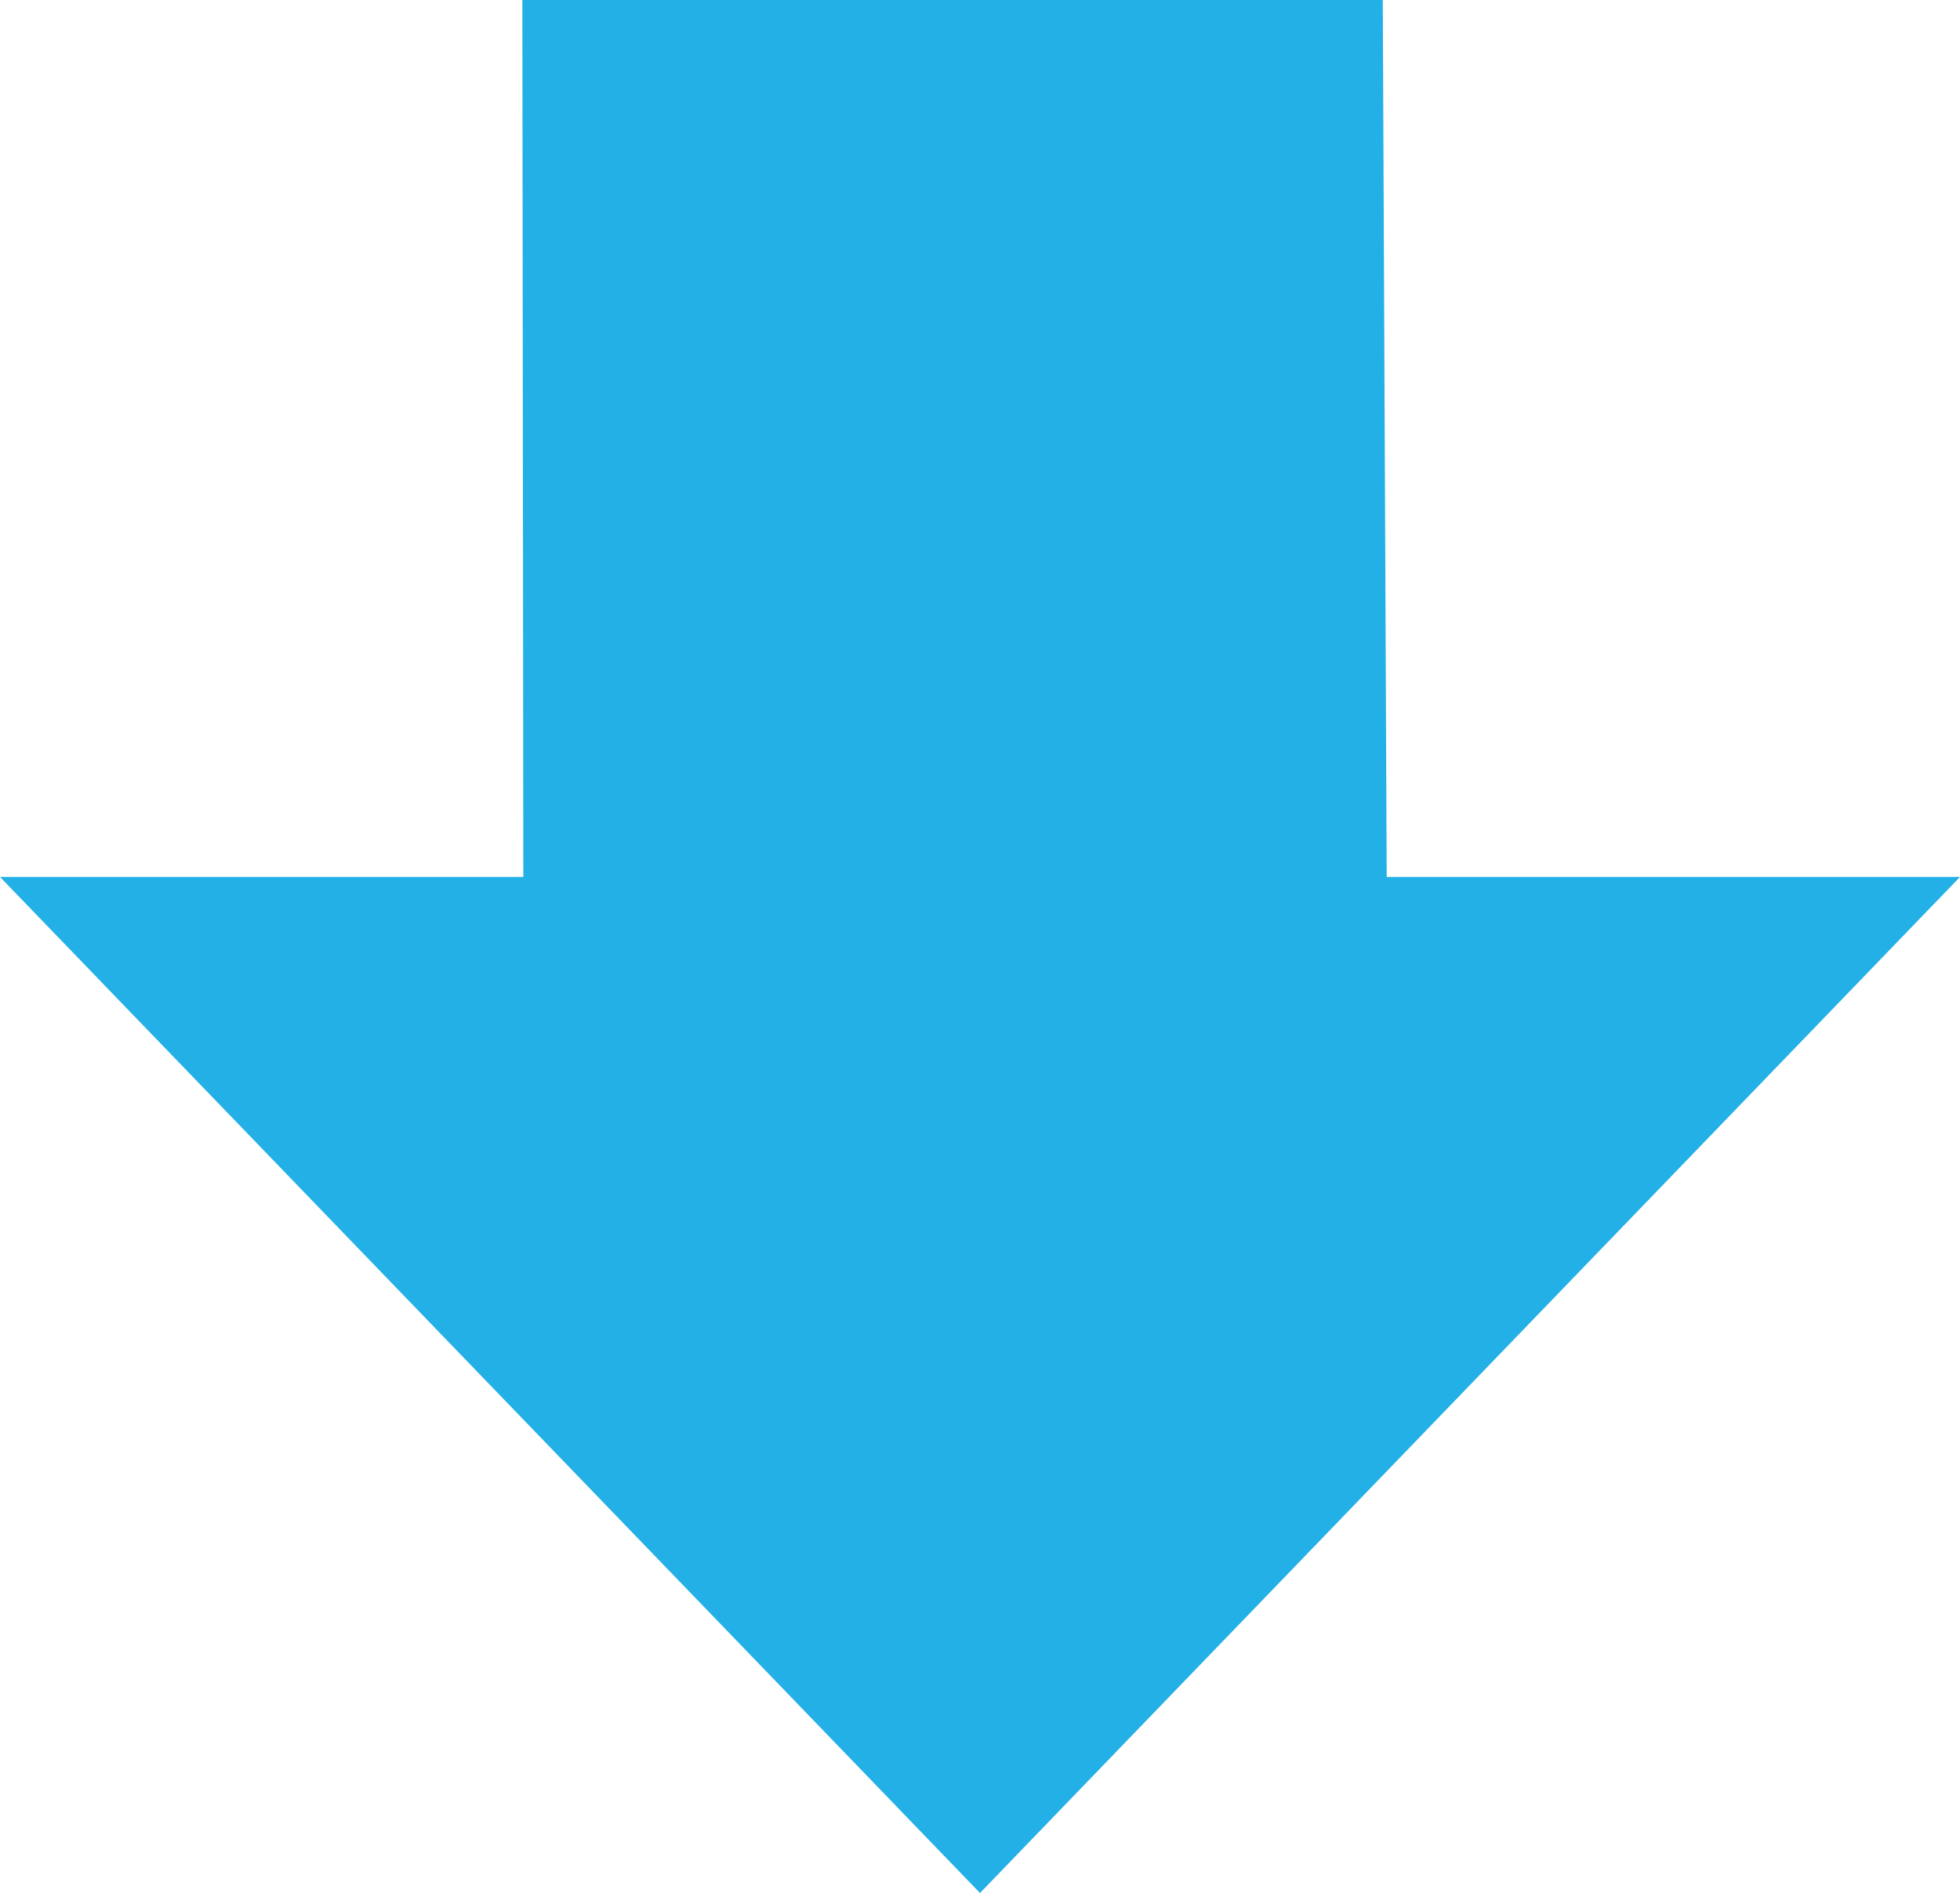 <?xml version="1.0" encoding="utf-8"?>
<!-- Generator: Adobe Illustrator 18.1.0, SVG Export Plug-In . SVG Version: 6.00 Build 0)  -->
<svg version="1.1" id="Layer_1" xmlns="http://www.w3.org/2000/svg" xmlns:xlink="http://www.w3.org/1999/xlink" x="0px" y="0px"
	 width="200px" height="193.2px" viewBox="0 3.4 200 193.2" enable-background="new 0 3.4 200 193.2" xml:space="preserve">
<g id="arrow">
	<path fill="#23B0E6" d="M100,196.6L200,92.9h-58.5l-0.4-89.5H53.3c0,0,0.1,79.2,0.1,89.5H0L100,196.6z"/>
</g>
<g id="Layer_1_1_">
</g>
</svg>
